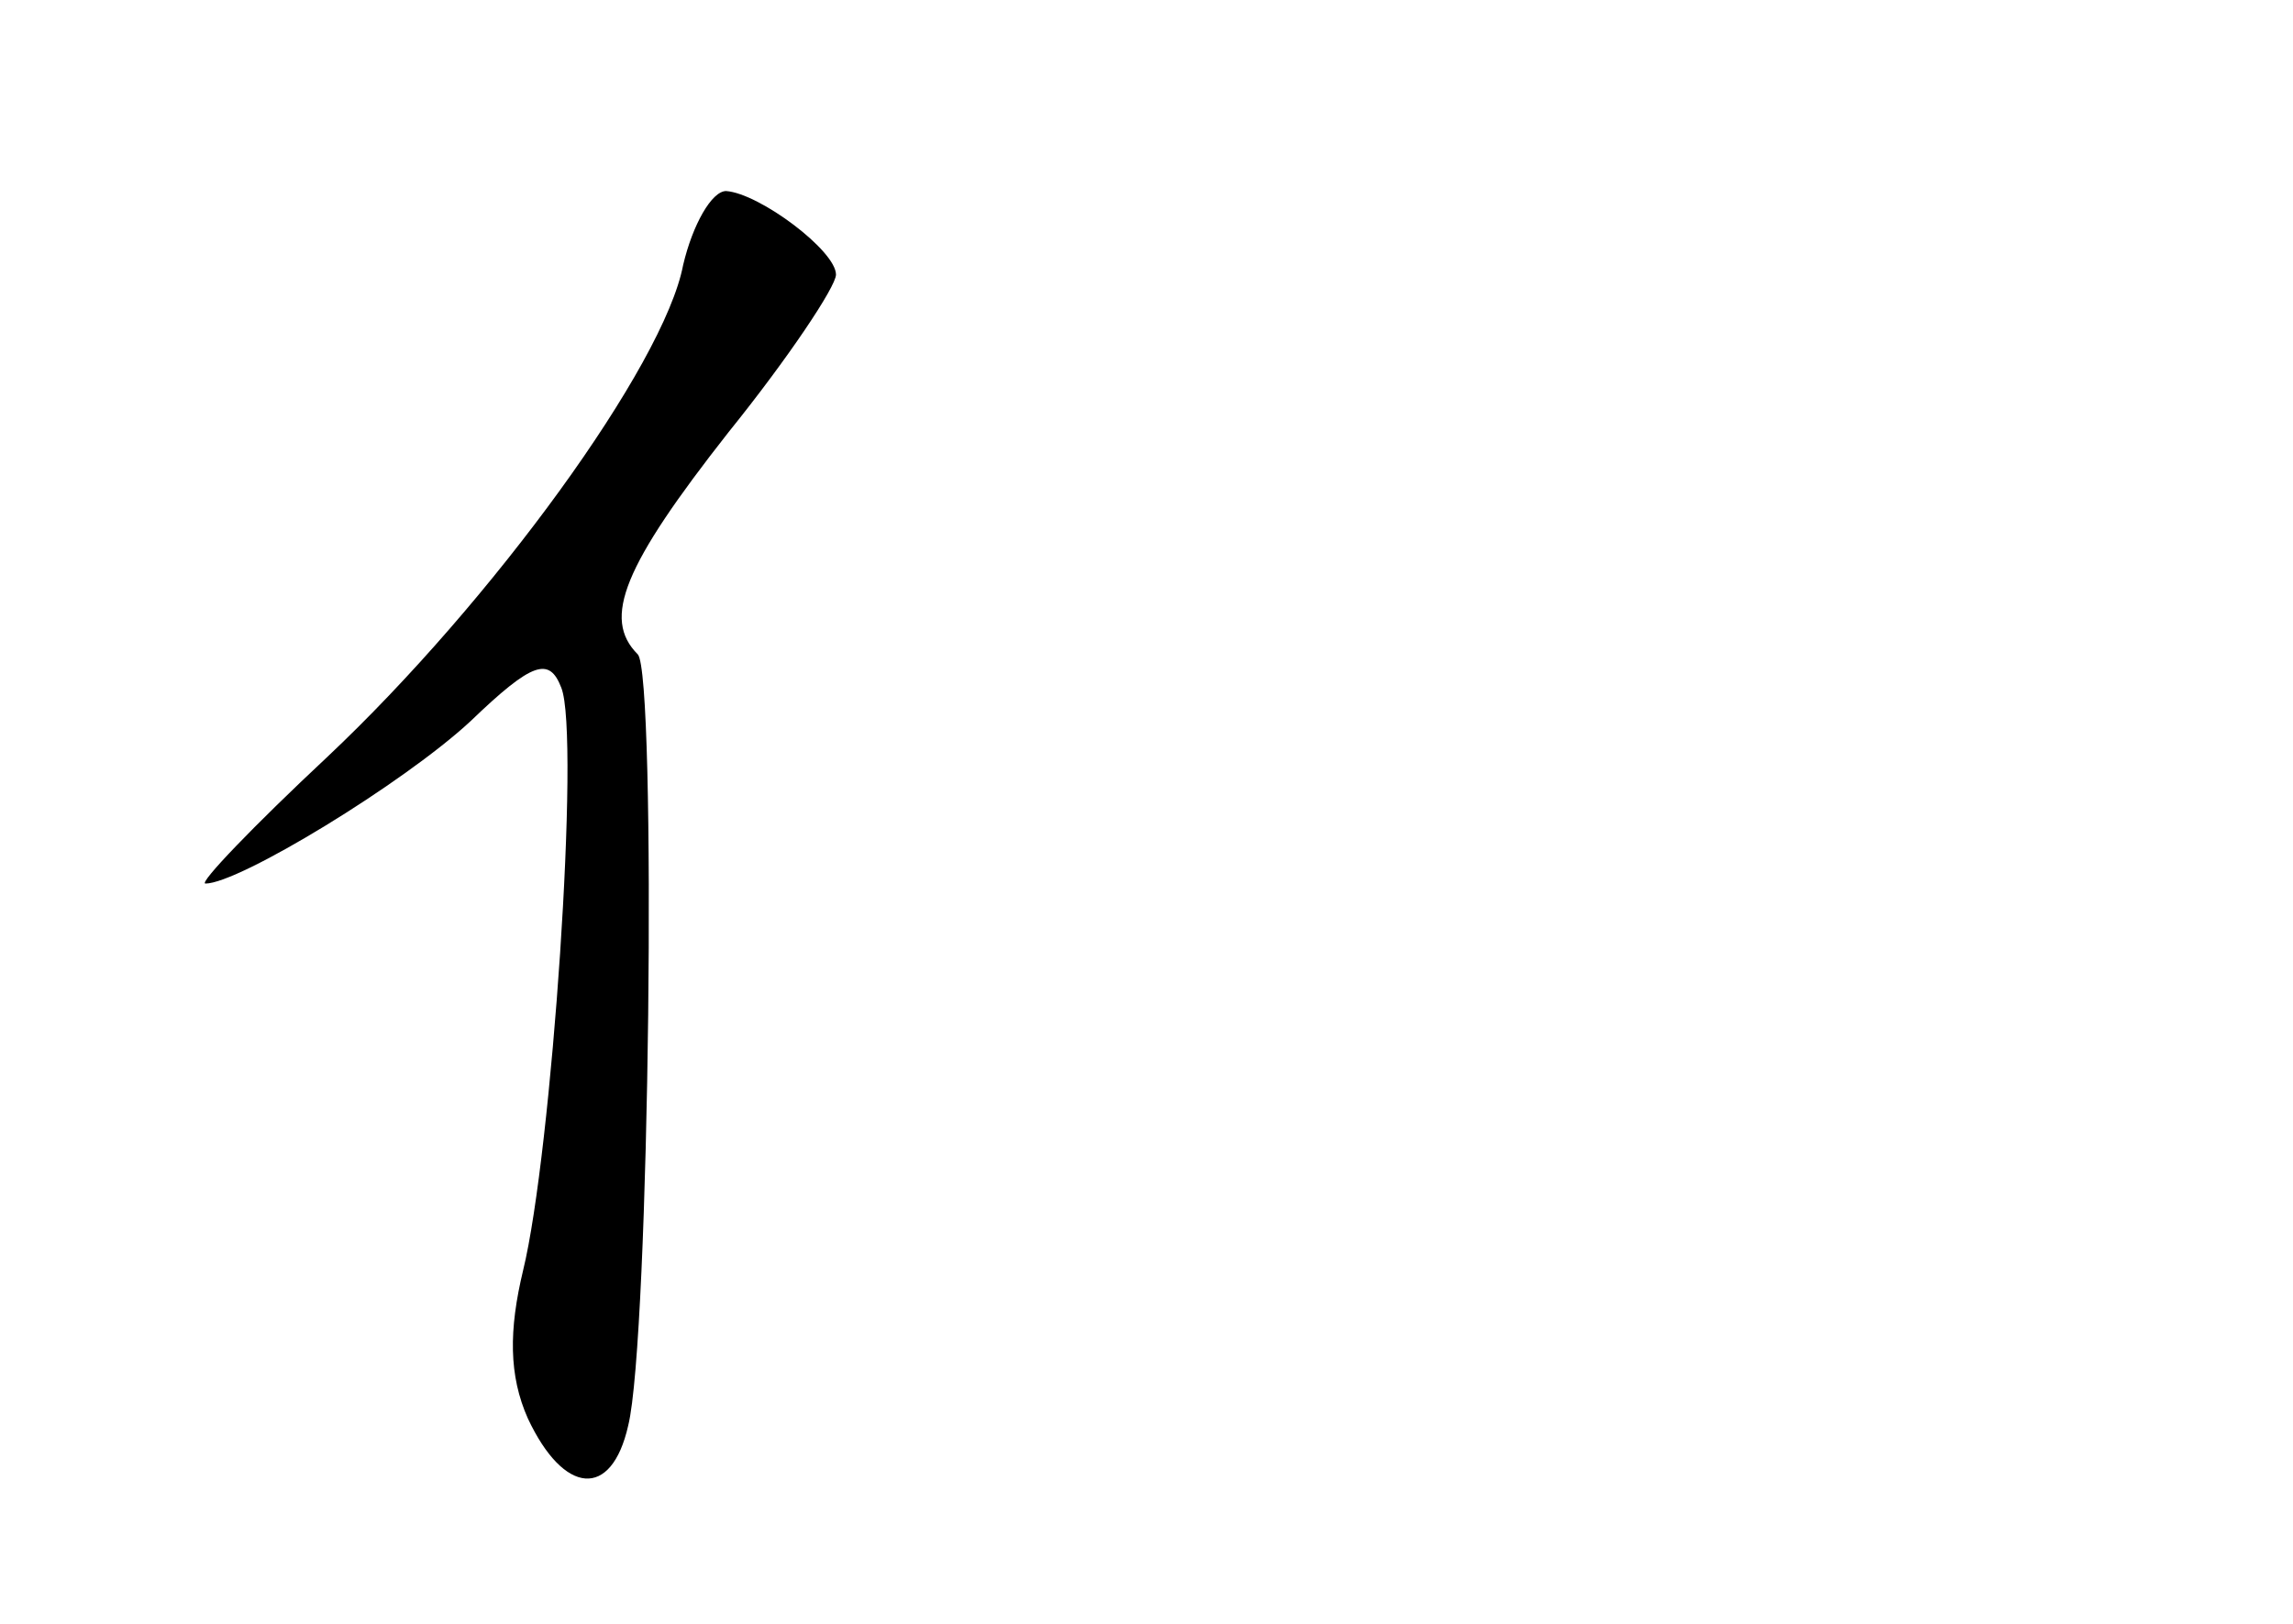 <?xml version="1.0" standalone="no"?>
<!DOCTYPE svg PUBLIC "-//W3C//DTD SVG 20010904//EN"
 "http://www.w3.org/TR/2001/REC-SVG-20010904/DTD/svg10.dtd">
<svg version="1.0" xmlns="http://www.w3.org/2000/svg"
 width="96pt" height="68pt" viewBox="0 0 96 68"
 preserveAspectRatio="xMidYMid meet">
<g transform="translate(0,68) scale(0.1,-0.1)"
fill="#000000" stroke="none">
<path d="M286 569 c-8 -42 -80 -141 -149 -206 -31 -29 -54 -53 -51 -53 14 0
83 42 111 68 26 25 33 27 38 14 8 -20 -4 -195 -16 -244 -6 -25 -6 -44 2 -62
15 -32 35 -34 42 -3 9 36 12 315 4 323 -15 15 -6 37 38 93 25 31 45 61 45 66
0 10 -32 34 -46 35 -6 0 -14 -14 -18 -31z"/>
</g>
</svg>
